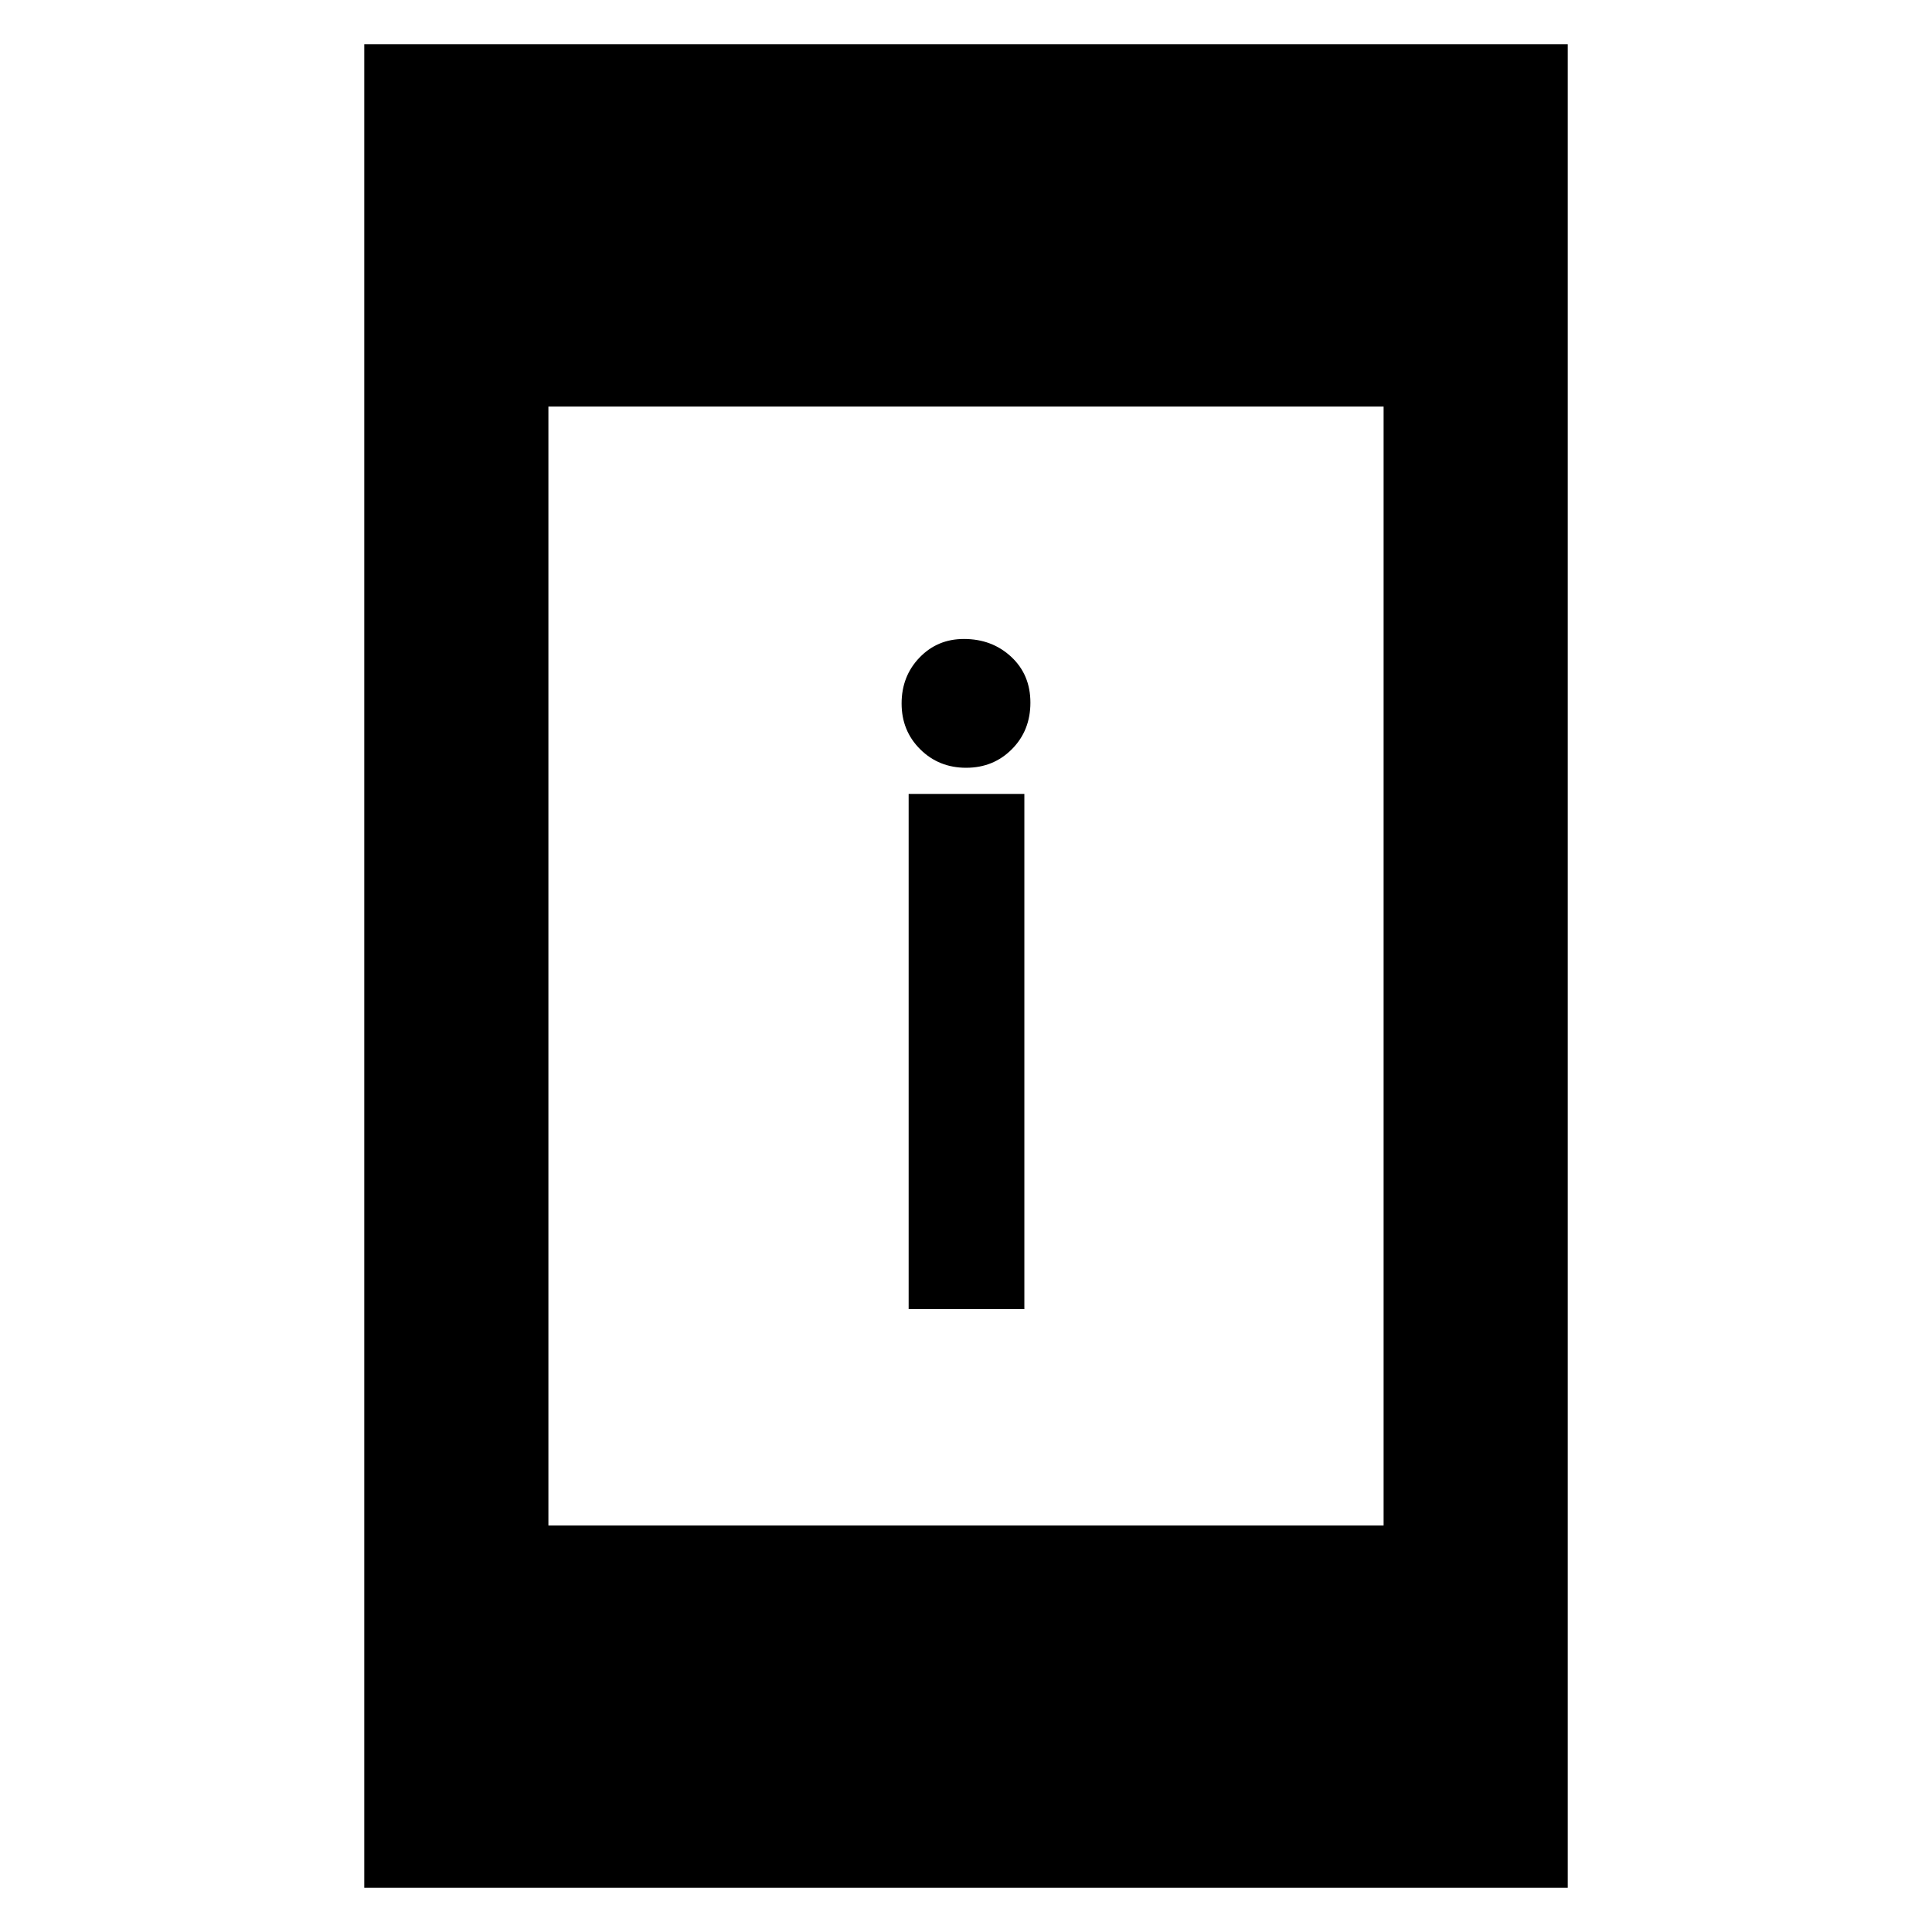 <svg xmlns="http://www.w3.org/2000/svg" height="48" viewBox="0 -960 960 960" width="48"><path d="M451.5-309.5v-256H509v256h-57.5Zm28.57-269q-13.57 0-22.82-9.18T448-610.43q0-13.57 8.9-22.82 8.89-9.25 22.05-9.25 14 0 23.53 8.88 9.52 8.87 9.52 22.75 0 13.87-9.18 23.12-9.18 9.25-22.75 9.25ZM181-22v-916h598v916H181Zm91.5-180h415v-556h-415v556Z"/></svg>